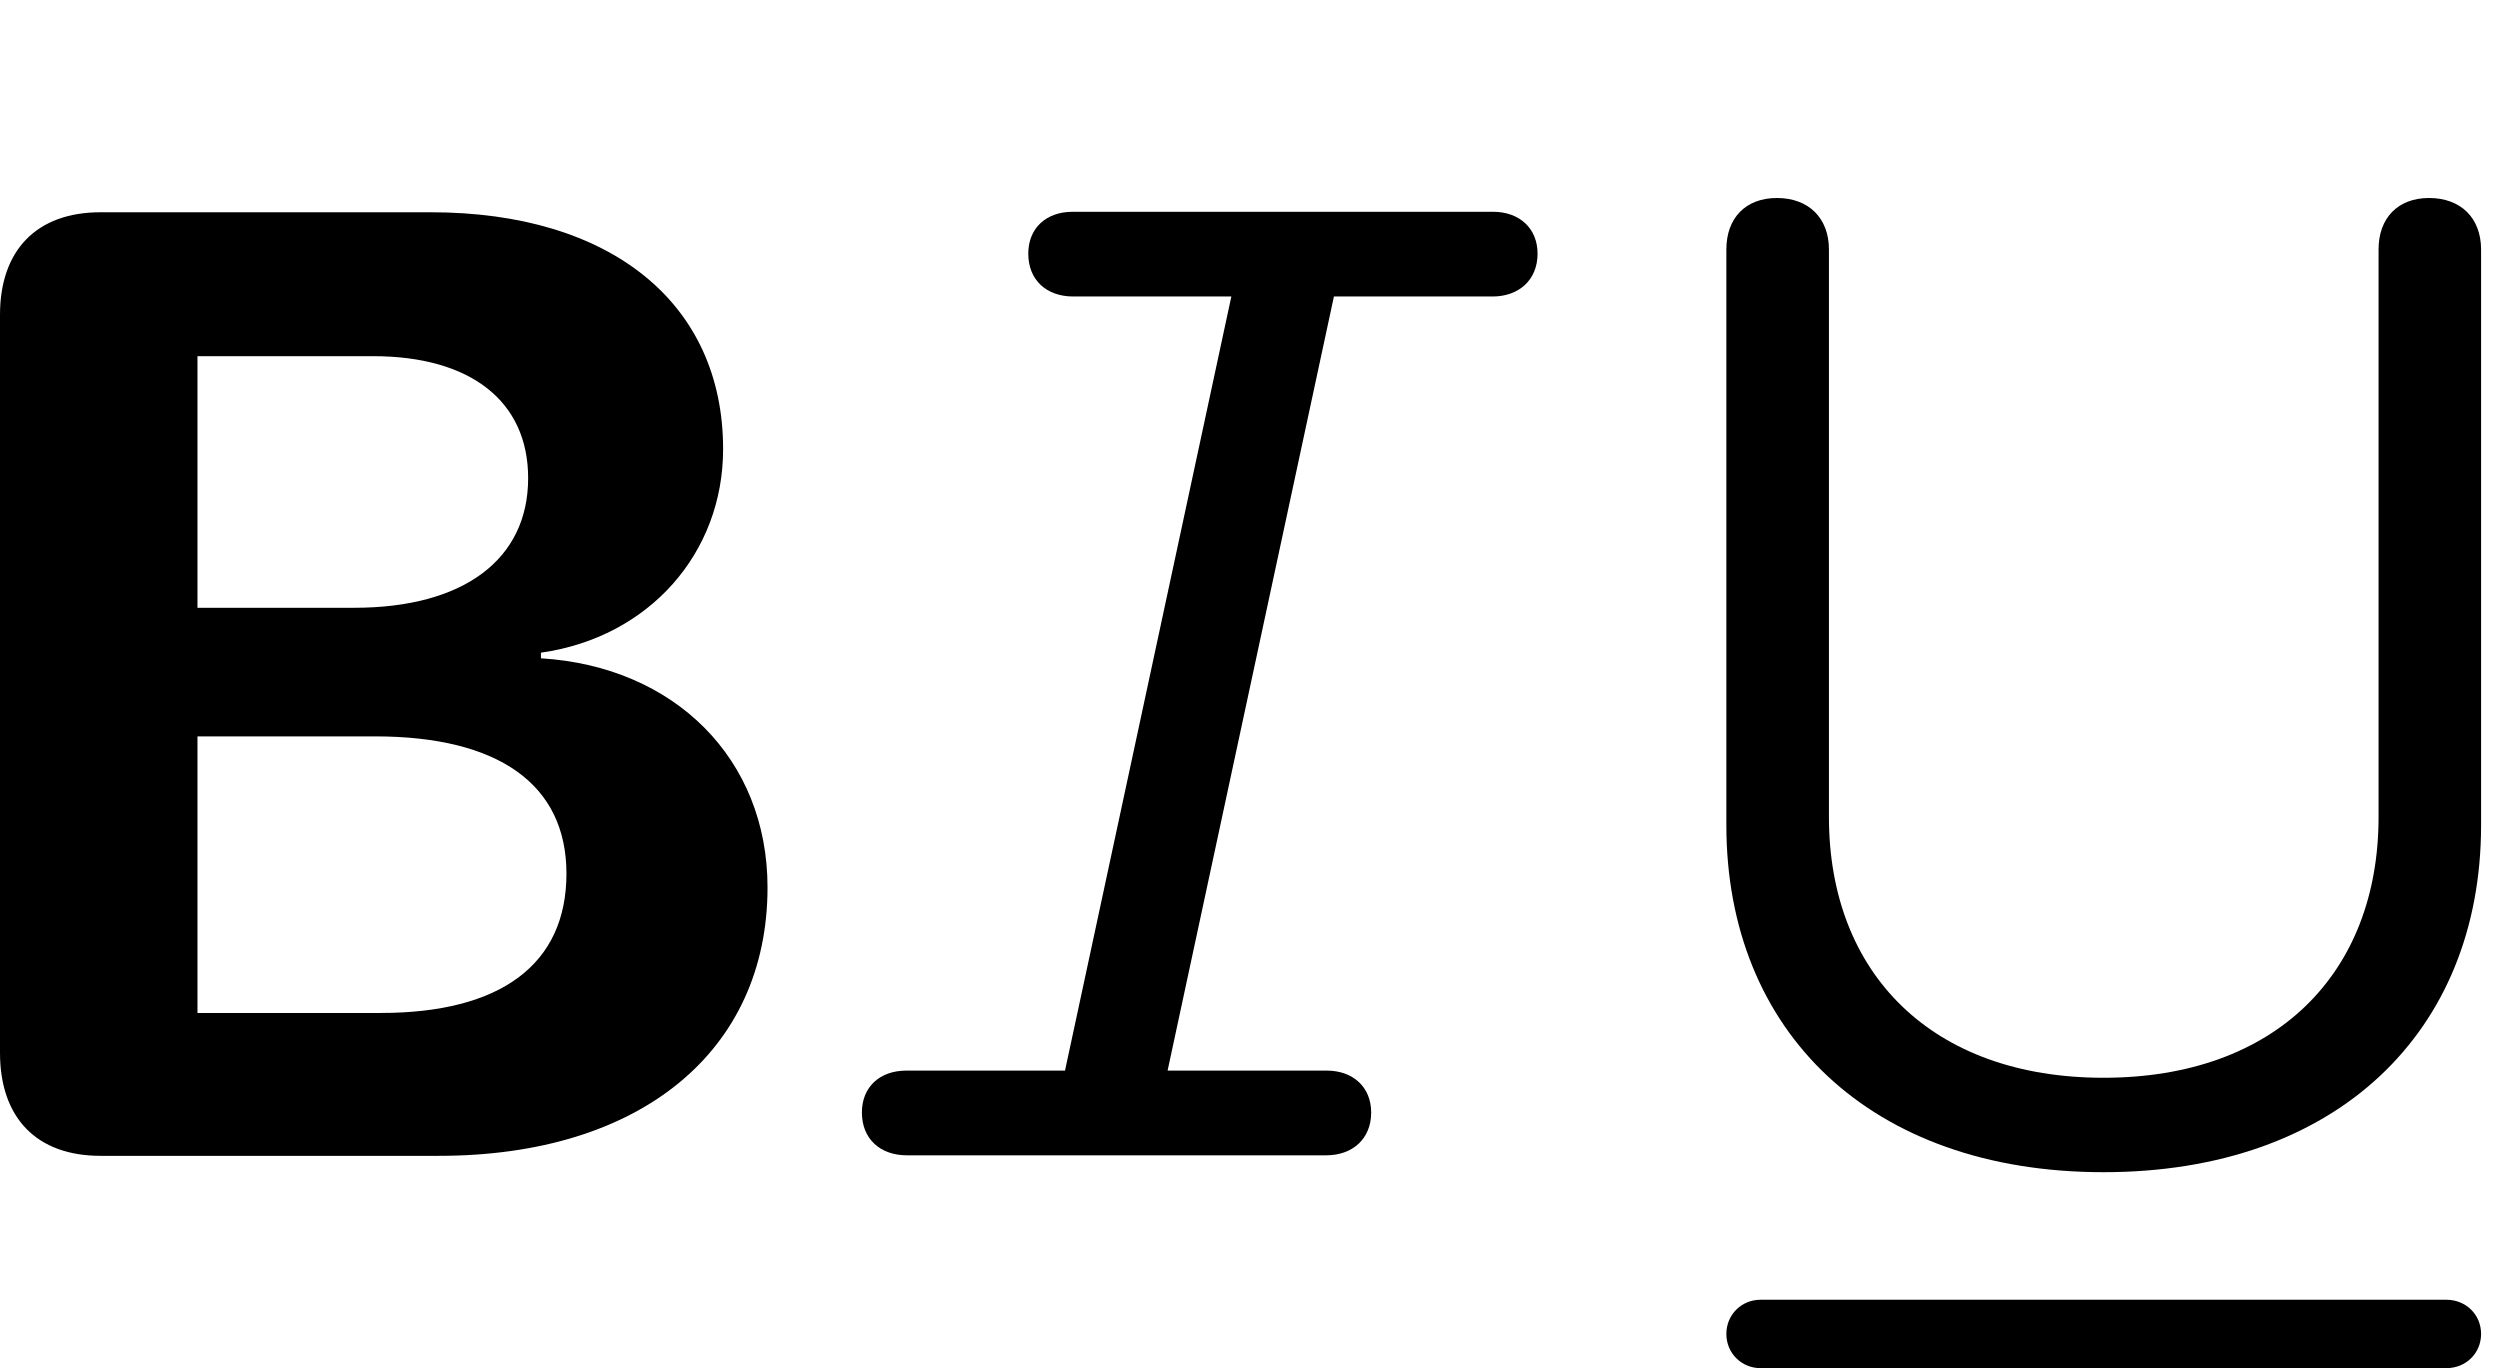 <svg version="1.1" xmlns="http://www.w3.org/2000/svg" xmlns:xlink="http://www.w3.org/1999/xlink" width="47.842" height="26.182" viewBox="0 0 47.842 26.182">
 <g>
  <rect height="26.182" opacity="0" width="47.842" x="0" y="0"/>
  <path d="M33.691 26.182L46.816 26.182C47.188 26.182 47.48 25.898 47.48 25.527C47.48 25.156 47.188 24.873 46.816 24.873L33.691 24.873C33.33 24.873 33.037 25.156 33.037 25.527C33.037 25.898 33.33 26.182 33.691 26.182Z" fill="currentColor"/>
  <path d="M40.254 22.432C44.717 22.432 47.48 19.746 47.48 15.791L47.48 4.775C47.48 4.17 47.09 3.789 46.484 3.789C45.889 3.789 45.518 4.17 45.518 4.775L45.518 15.635C45.518 18.633 43.545 20.625 40.254 20.625C36.973 20.625 35 18.633 35 15.635L35 4.775C35 4.17 34.609 3.789 34.004 3.789C33.408 3.789 33.037 4.17 33.037 4.775L33.037 15.791C33.037 19.746 35.801 22.432 40.254 22.432Z" fill="currentColor"/>
  <path d="M17.354 22.109L25.381 22.109C25.879 22.109 26.24 21.797 26.24 21.289C26.24 20.801 25.889 20.488 25.391 20.488L22.344 20.488L25.527 5.674L28.564 5.674C29.062 5.674 29.424 5.361 29.424 4.854C29.424 4.365 29.072 4.053 28.574 4.053L20.527 4.053C20.02 4.053 19.678 4.365 19.678 4.854C19.678 5.361 20.029 5.674 20.537 5.674L23.564 5.674L20.381 20.488L17.344 20.488C16.836 20.488 16.494 20.801 16.494 21.289C16.494 21.797 16.846 22.109 17.354 22.109Z" fill="currentColor"/>
  <path d="M1.924 22.119L8.398 22.119C12.266 22.119 14.688 20.107 14.688 16.982C14.688 14.521 12.91 12.754 10.352 12.598L10.352 12.49C12.422 12.197 13.838 10.586 13.838 8.594C13.838 5.801 11.69 4.062 8.242 4.062L1.924 4.062C0.703 4.062 0 4.785 0 6.025L0 20.146C0 21.396 0.703 22.119 1.924 22.119ZM3.779 19.385L3.779 14.092L7.178 14.092C9.541 14.092 10.84 15.01 10.84 16.719C10.84 18.457 9.58 19.385 7.285 19.385ZM3.779 11.631L3.779 6.816L7.139 6.816C9.004 6.816 10.107 7.676 10.107 9.15C10.107 10.703 8.877 11.631 6.777 11.631Z" fill="currentColor"/>
 </g>
</svg>
